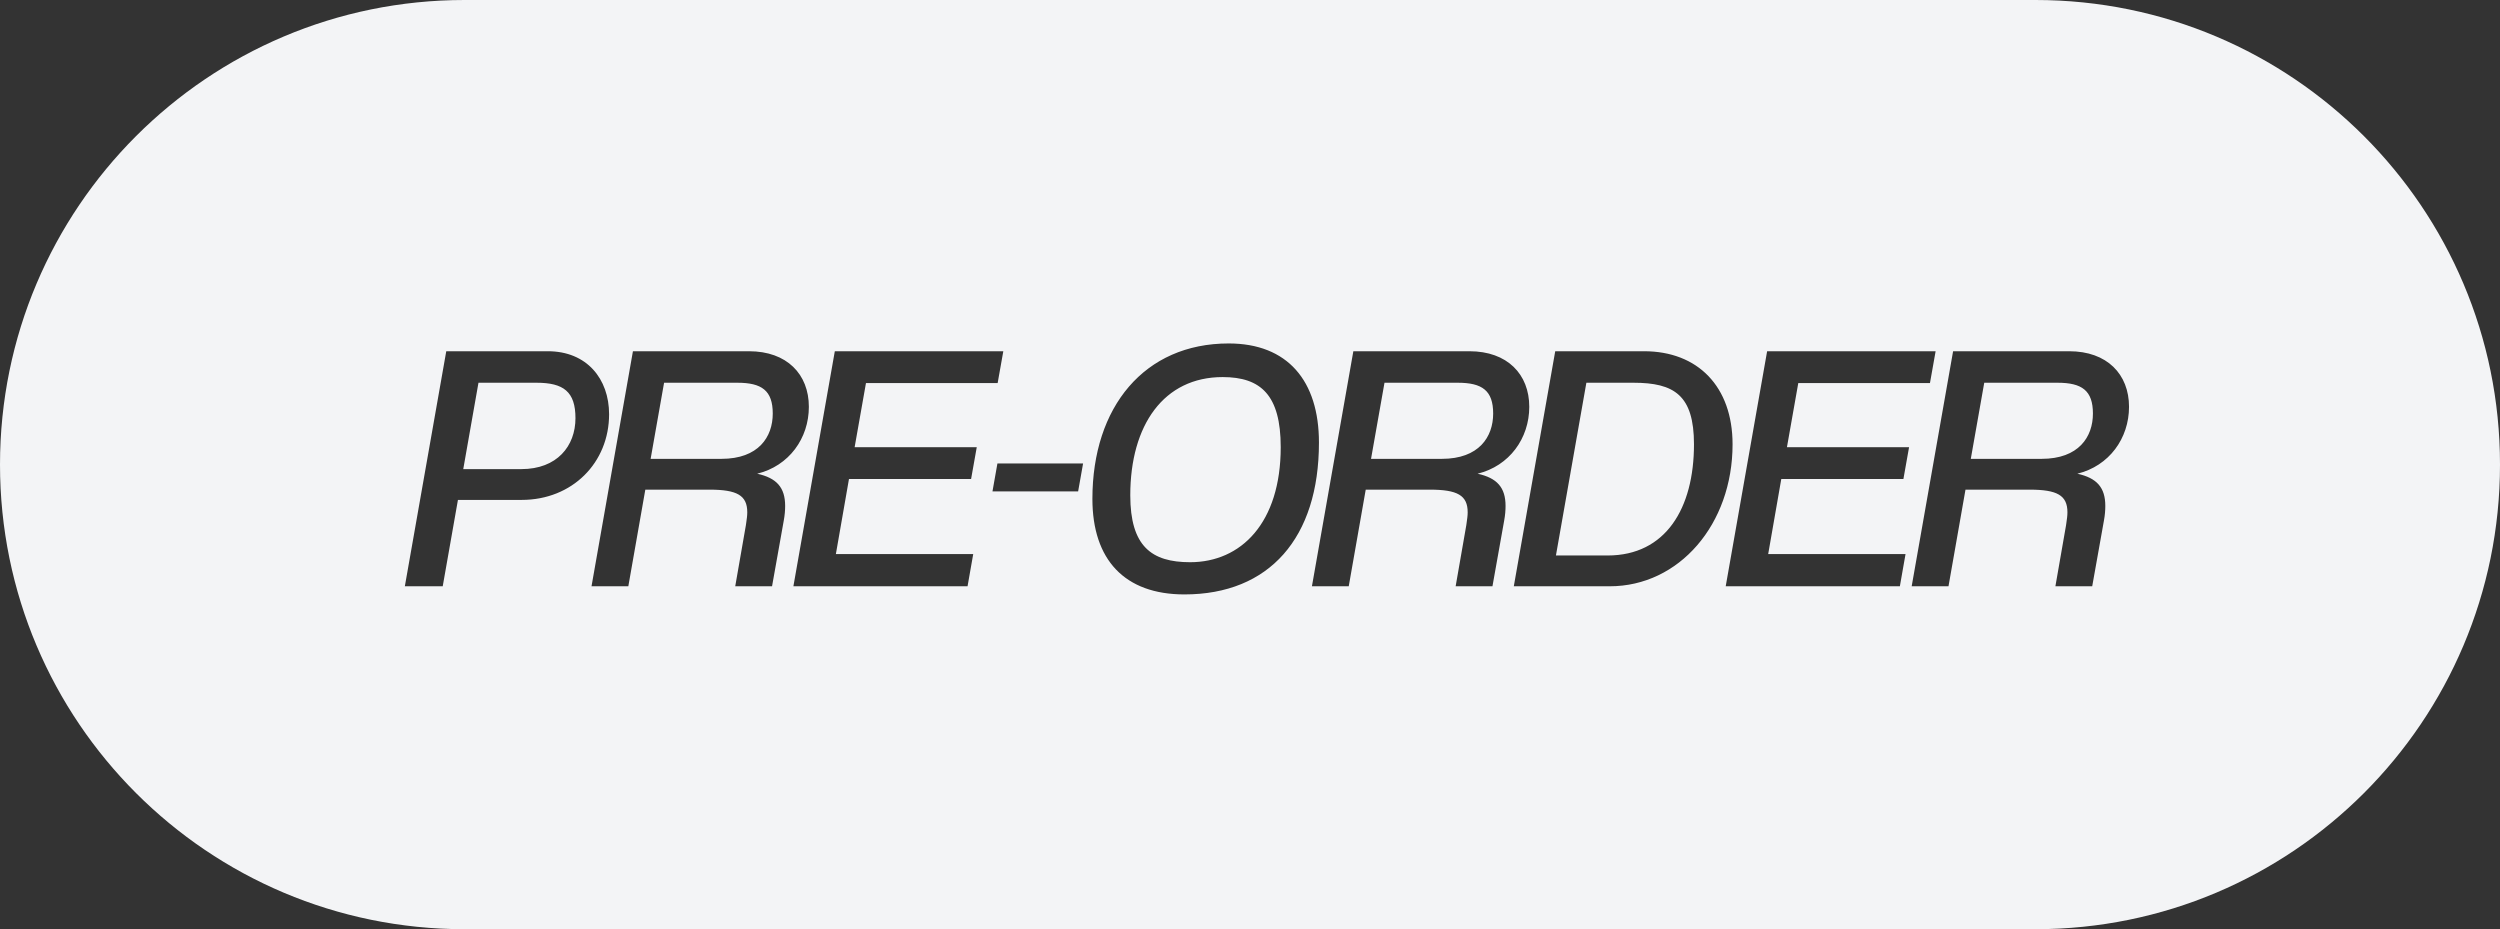 <svg width="226" height="84" viewBox="0 0 226 84" fill="none" xmlns="http://www.w3.org/2000/svg">
<rect x="0" y="0" width="226" height="84" fill="#333333" stroke="none"/>
<path fill-rule="evenodd" clip-rule="evenodd" d="M42 0C18.804 0 0 18.804 0 42C0 65.196 18.804 84 42 84H184C207.196 84 226 65.196 226 42C226 18.804 207.196 0 184 0H42ZM36.598 53H40.022L41.398 45.192H47.158C51.734 45.192 55.062 41.832 55.062 37.448C55.062 34.248 53.046 31.752 49.526 31.752H40.342L36.598 53ZM47.126 42.408H41.878L43.254 34.6H48.502C50.934 34.6 52.022 35.4 52.022 37.8C52.022 40.328 50.358 42.408 47.126 42.408ZM60.033 34.6H66.657C68.865 34.6 69.857 35.304 69.857 37.384C69.857 39.496 68.577 41.48 65.217 41.48H58.817L60.033 34.6ZM66.465 53H69.793L70.849 47.08C70.945 46.568 70.977 46.12 70.977 45.736C70.977 44.072 70.209 43.208 68.449 42.824C71.329 42.12 73.121 39.624 73.121 36.776C73.121 33.832 71.137 31.752 67.713 31.752H57.217L53.473 53H56.801L58.337 44.264H64.129C66.625 44.264 67.553 44.776 67.553 46.312C67.553 46.616 67.505 46.944 67.451 47.317C67.442 47.376 67.433 47.435 67.425 47.496L66.465 53ZM71.723 53H87.467L87.979 50.088H75.563L76.747 43.304H87.787L88.299 40.424H77.259L78.283 34.632H90.187L90.699 31.752H75.467L71.723 53ZM89.719 44.424H97.463L97.911 41.896H90.167L89.719 44.424ZM115.777 40.424C115.777 47.272 112.193 50.824 107.585 50.824C104.097 50.824 102.177 49.384 102.177 44.776C102.177 38.408 105.217 34.088 110.529 34.088C113.985 34.088 115.777 35.72 115.777 40.424ZM98.753 45.096C98.753 50.6 101.665 53.736 107.073 53.736C114.753 53.736 119.233 48.616 119.233 40.008C119.233 34.408 116.385 31.048 111.073 31.048C103.457 31.048 98.753 36.776 98.753 45.096ZM125.158 34.6H131.782C133.99 34.6 134.982 35.304 134.982 37.384C134.982 39.496 133.702 41.48 130.342 41.48H123.942L125.158 34.6ZM131.59 53H134.918L135.974 47.08C136.07 46.568 136.102 46.12 136.102 45.736C136.102 44.072 135.334 43.208 133.574 42.824C136.454 42.12 138.246 39.624 138.246 36.776C138.246 33.832 136.262 31.752 132.838 31.752H122.342L118.598 53H121.926L123.462 44.264H129.254C131.75 44.264 132.678 44.776 132.678 46.312C132.678 46.616 132.63 46.944 132.576 47.317C132.567 47.376 132.558 47.435 132.55 47.496L131.59 53ZM145.328 50.216H140.656L143.408 34.6H147.664C151.344 34.6 153.136 35.72 153.136 40.168C153.136 45.96 150.576 50.216 145.328 50.216ZM136.848 53H145.52C151.792 53 156.624 47.4 156.624 40.168C156.624 34.952 153.488 31.752 148.624 31.752H140.592L136.848 53ZM156.004 53H171.748L172.26 50.088H159.844L161.028 43.304H172.068L172.58 40.424H161.54L162.564 34.632H174.468L174.98 31.752H159.748L156.004 53ZM179.376 34.6H186C188.208 34.6 189.2 35.304 189.2 37.384C189.2 39.496 187.92 41.48 184.56 41.48H178.16L179.376 34.6ZM185.808 53H189.136L190.192 47.08C190.288 46.568 190.32 46.12 190.32 45.736C190.32 44.072 189.552 43.208 187.792 42.824C190.672 42.12 192.464 39.624 192.464 36.776C192.464 33.832 190.48 31.752 187.056 31.752H176.56L172.816 53H176.144L177.68 44.264H183.472C185.968 44.264 186.896 44.776 186.896 46.312C186.896 46.616 186.849 46.944 186.794 47.317C186.786 47.376 186.777 47.435 186.768 47.496L185.808 53Z" fill="#F3F4F6"/>
</svg>
